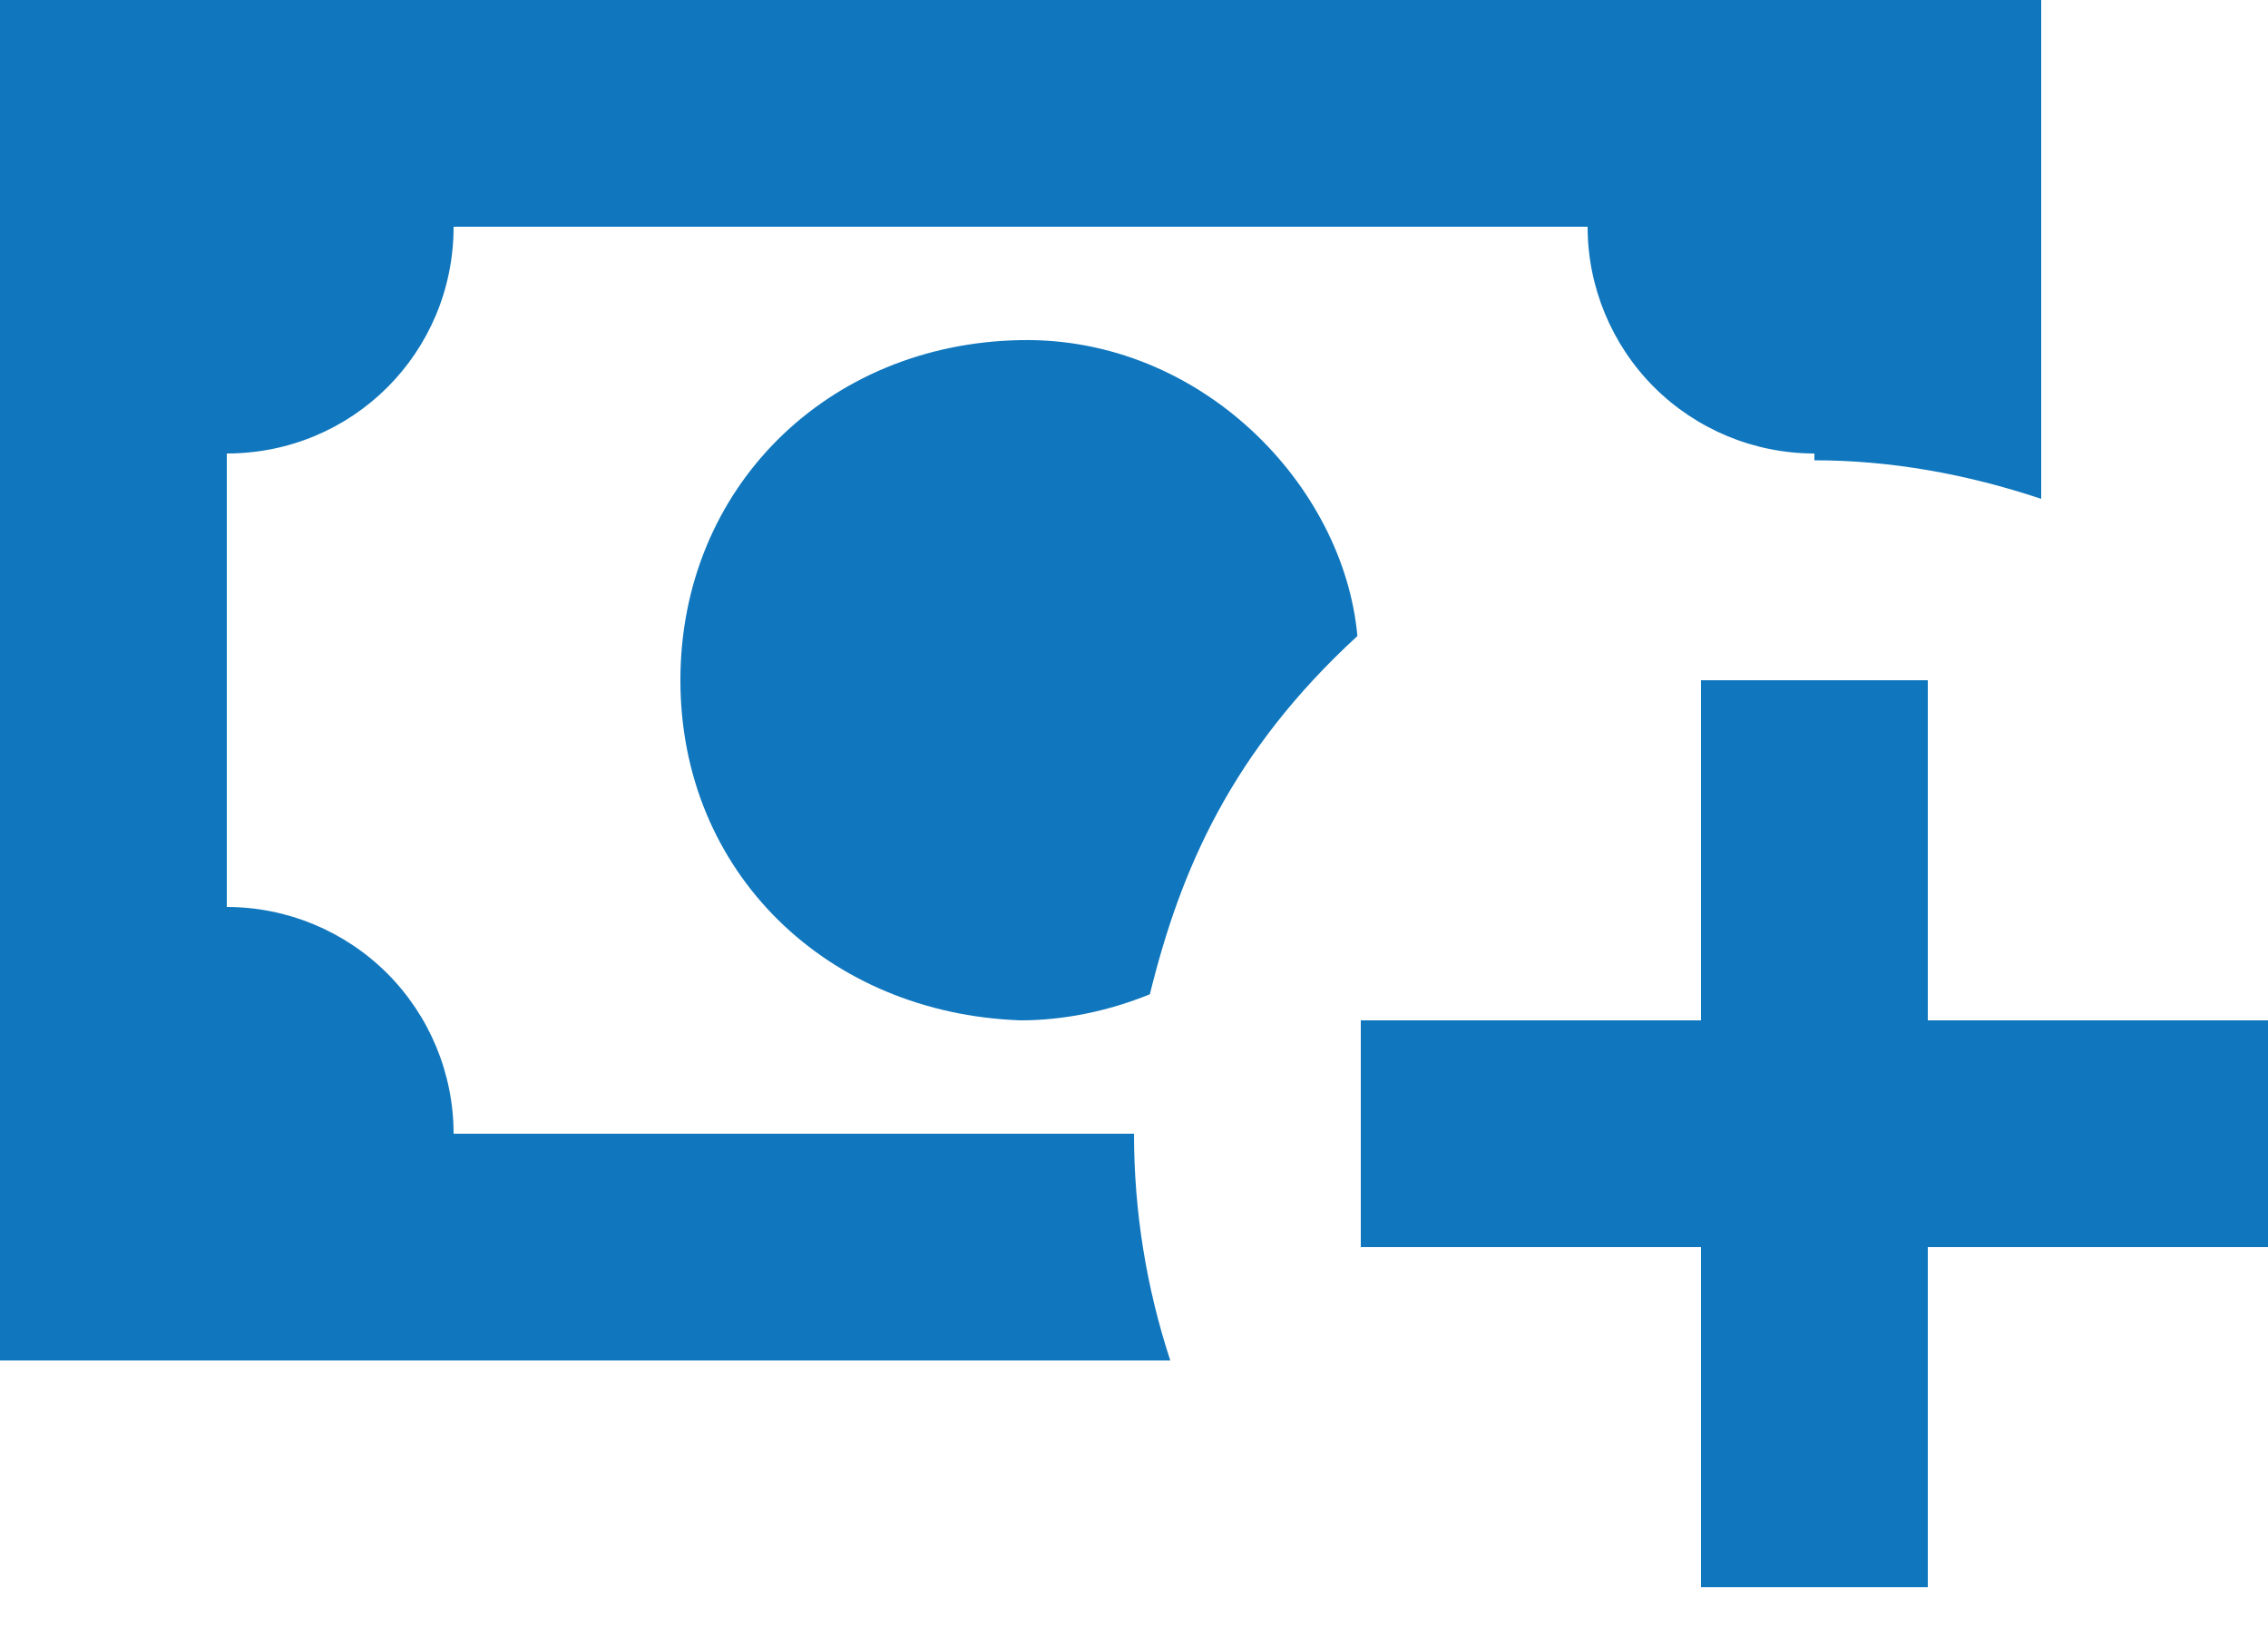 <svg width="18" height="13" viewBox="0 0 18 13" fill="none" xmlns="http://www.w3.org/2000/svg">
<path d="M10.8 8.1V9.9H13.5V12.6H15.3V9.9H18V8.1H15.3V5.4H13.5V8.1H10.8ZM10.773 5.049C10.665 3.852 9.531 2.673 8.1 2.7C6.57 2.727 5.4 3.87 5.4 5.4C5.4 6.93 6.57 8.046 8.1 8.1C8.442 8.1 8.793 8.028 9.126 7.893C9.369 6.903 9.774 5.967 10.773 5.049ZM9 9H3.6C3.6 8.523 3.41 8.065 3.073 7.727C2.735 7.39 2.277 7.2 1.8 7.2V3.6C2.799 3.6 3.6 2.799 3.6 1.8H12.6C12.6 2.277 12.79 2.735 13.127 3.073C13.465 3.41 13.923 3.6 14.4 3.6V3.654C15.003 3.654 15.606 3.762 16.2 3.96V0H0V10.8H9.288C9.097 10.219 9 9.612 9 9Z" fill="#1077BE"/>
</svg>
